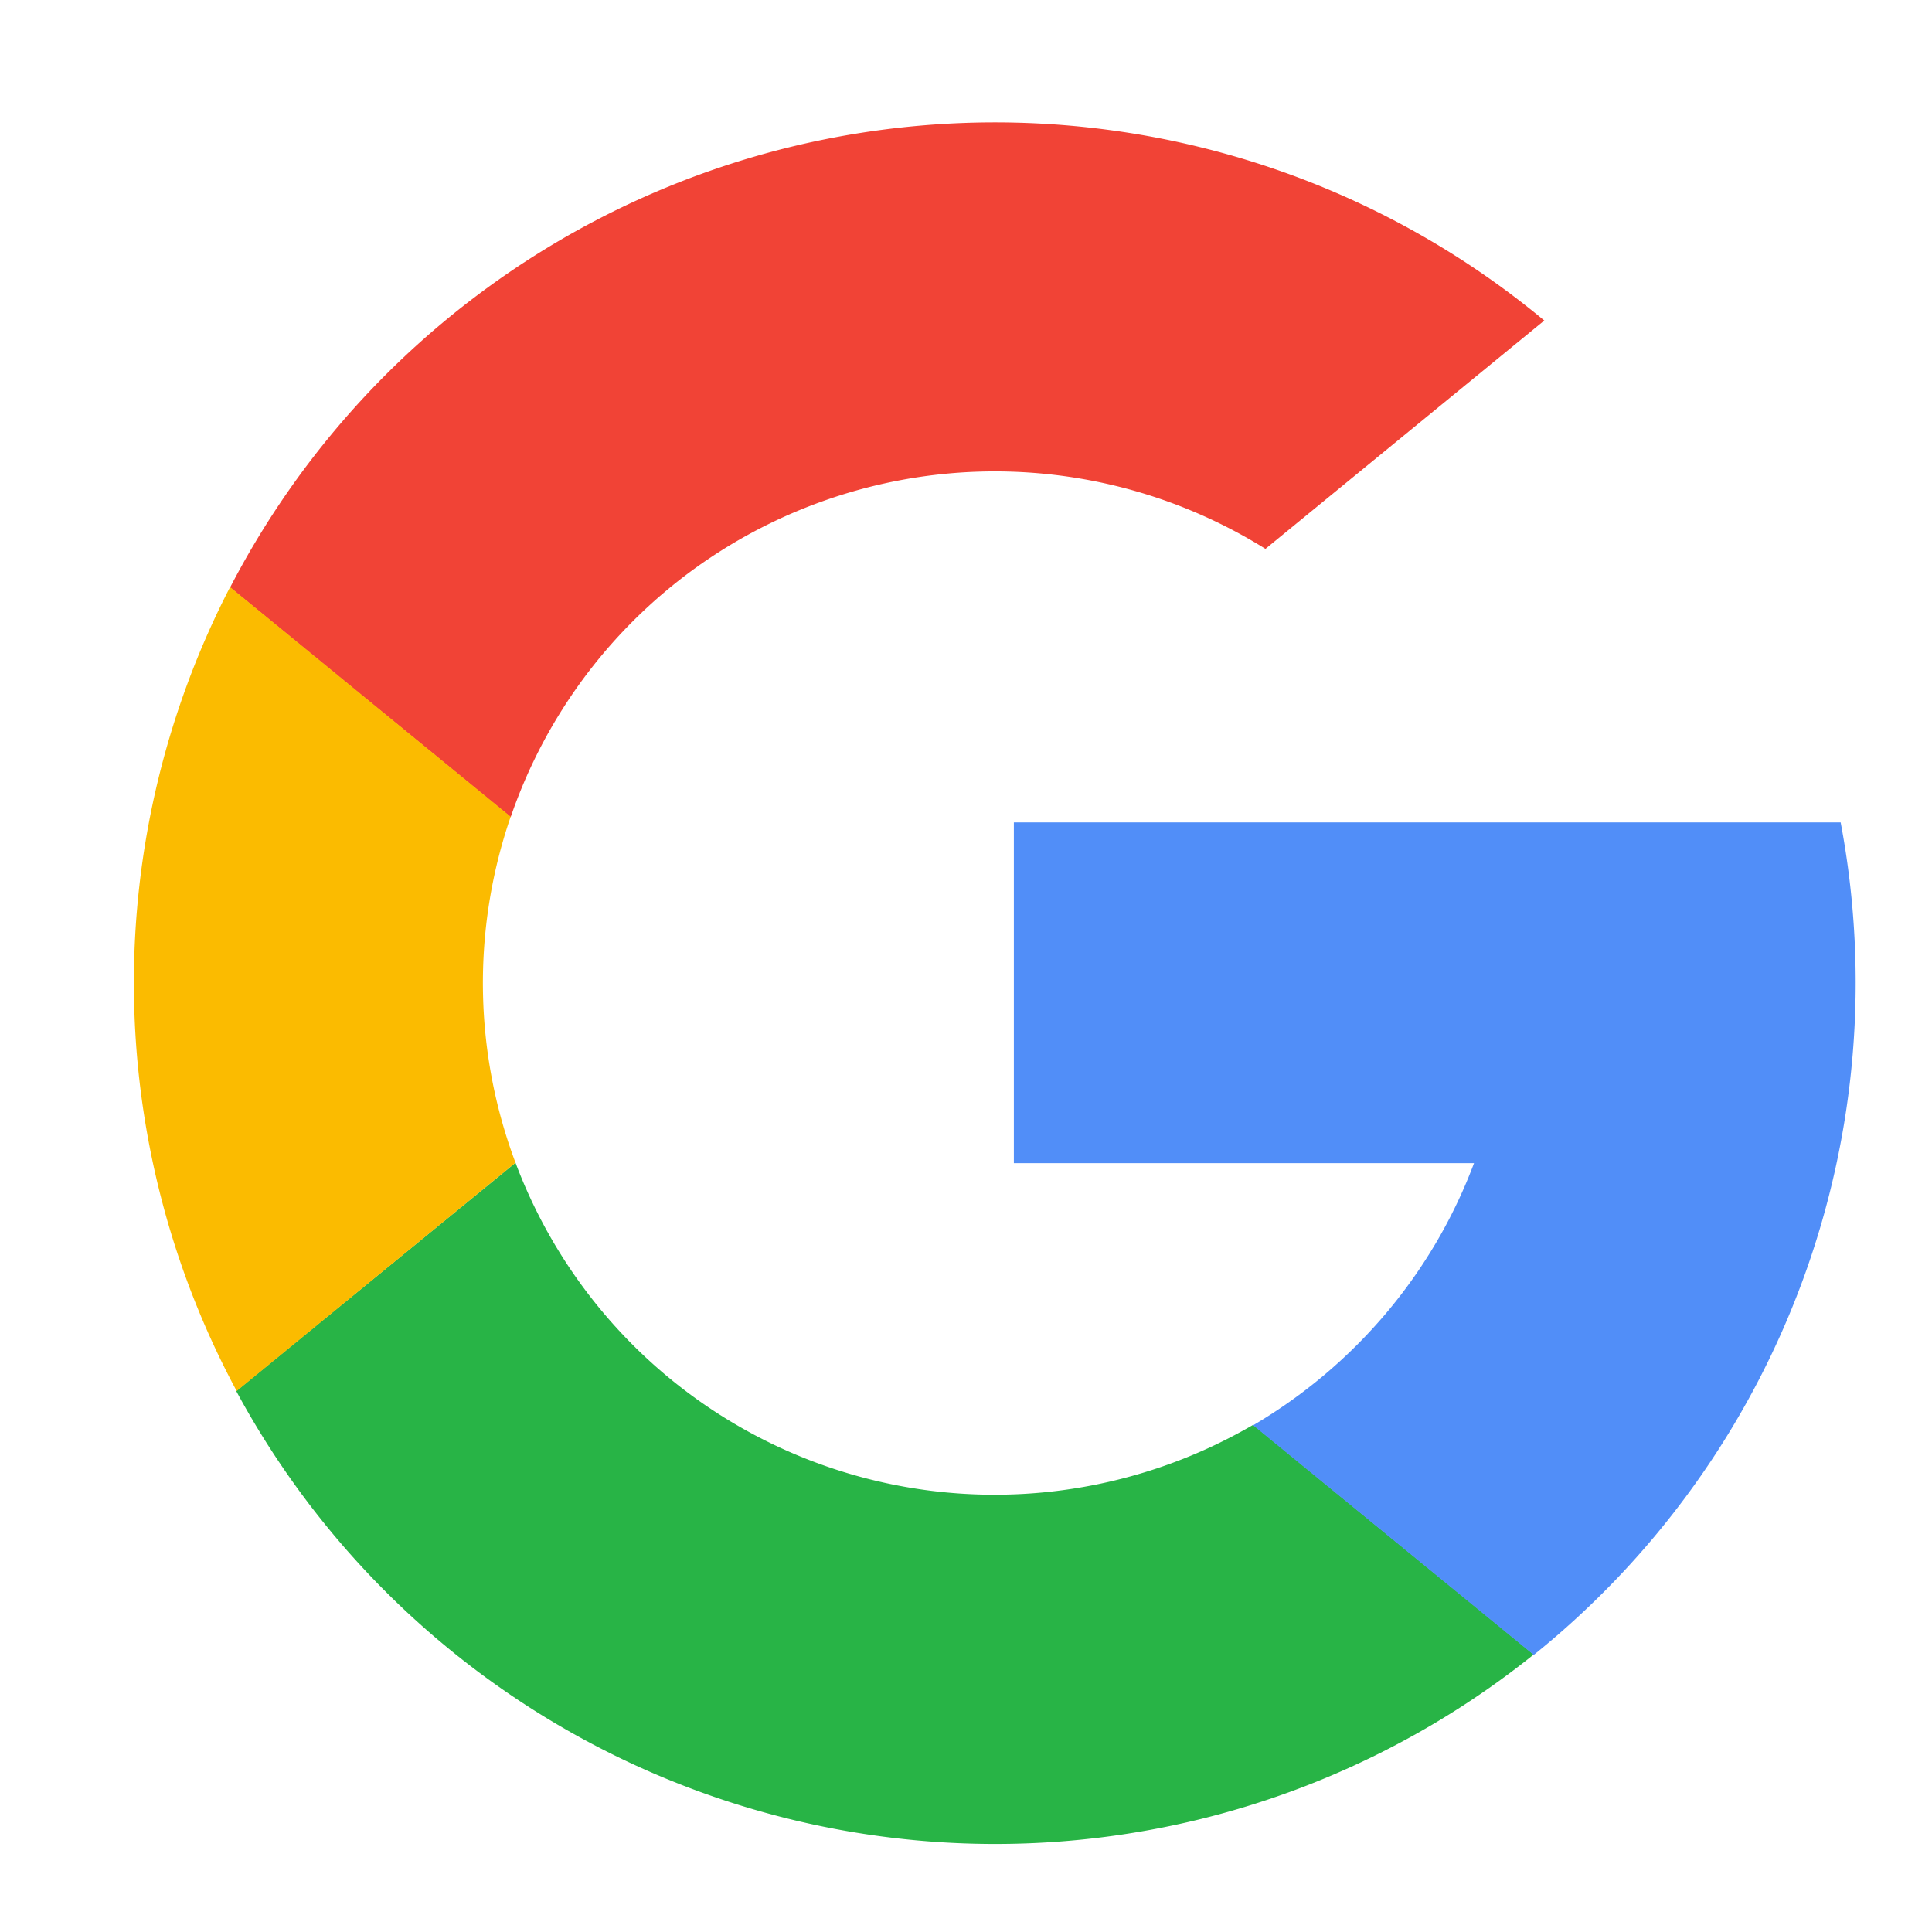 <?xml version="1.0" standalone="no"?><!DOCTYPE svg PUBLIC "-//W3C//DTD SVG 1.1//EN" "http://www.w3.org/Graphics/SVG/1.1/DTD/svg11.dtd"><svg t="1639807439330" class="icon" viewBox="0 0 1024 1024" version="1.1" xmlns="http://www.w3.org/2000/svg" p-id="4061" xmlns:xlink="http://www.w3.org/1999/xlink" width="32" height="32"><defs><style type="text/css"></style></defs><path d="M812.916 876.916a455.936 455.936 0 0 1-376.553 91.229 456.96 456.96 0 0 1-311.156-230.865l148.015-121.018c28.16 74.938 87.738 133.585 163.142 160.349 75.404 26.764 158.72 18.851 227.84-21.411l148.713 121.716z m0 0" fill="#28B446" p-id="4062"></path><path d="M818.502 169.891l-147.782 121.018a271.127 271.127 0 0 0-234.356-25.367 270.895 270.895 0 0 0-165.702 167.564l-148.713-121.716c63.535-122.647 179.2-209.92 314.415-237.382C571.811 46.545 712.378 81.687 818.502 169.891z m0 0" fill="#F14336" p-id="4063"></path><path d="M125.44 737.28l147.782-121.018c-22.109-58.88-23.04-123.811-2.56-183.389l-148.713-121.716a456.96 456.96 0 0 0 3.491 426.124z m0 0" fill="#FBBB00" p-id="4064"></path><path d="M975.593 435.898H537.367v180.596h243.898c-21.876 58.415-63.302 107.287-117.062 138.938l148.713 121.716a457.356 457.356 0 0 0 162.676-441.251z m0 0" fill="#518EF8" p-id="4065"></path></svg>